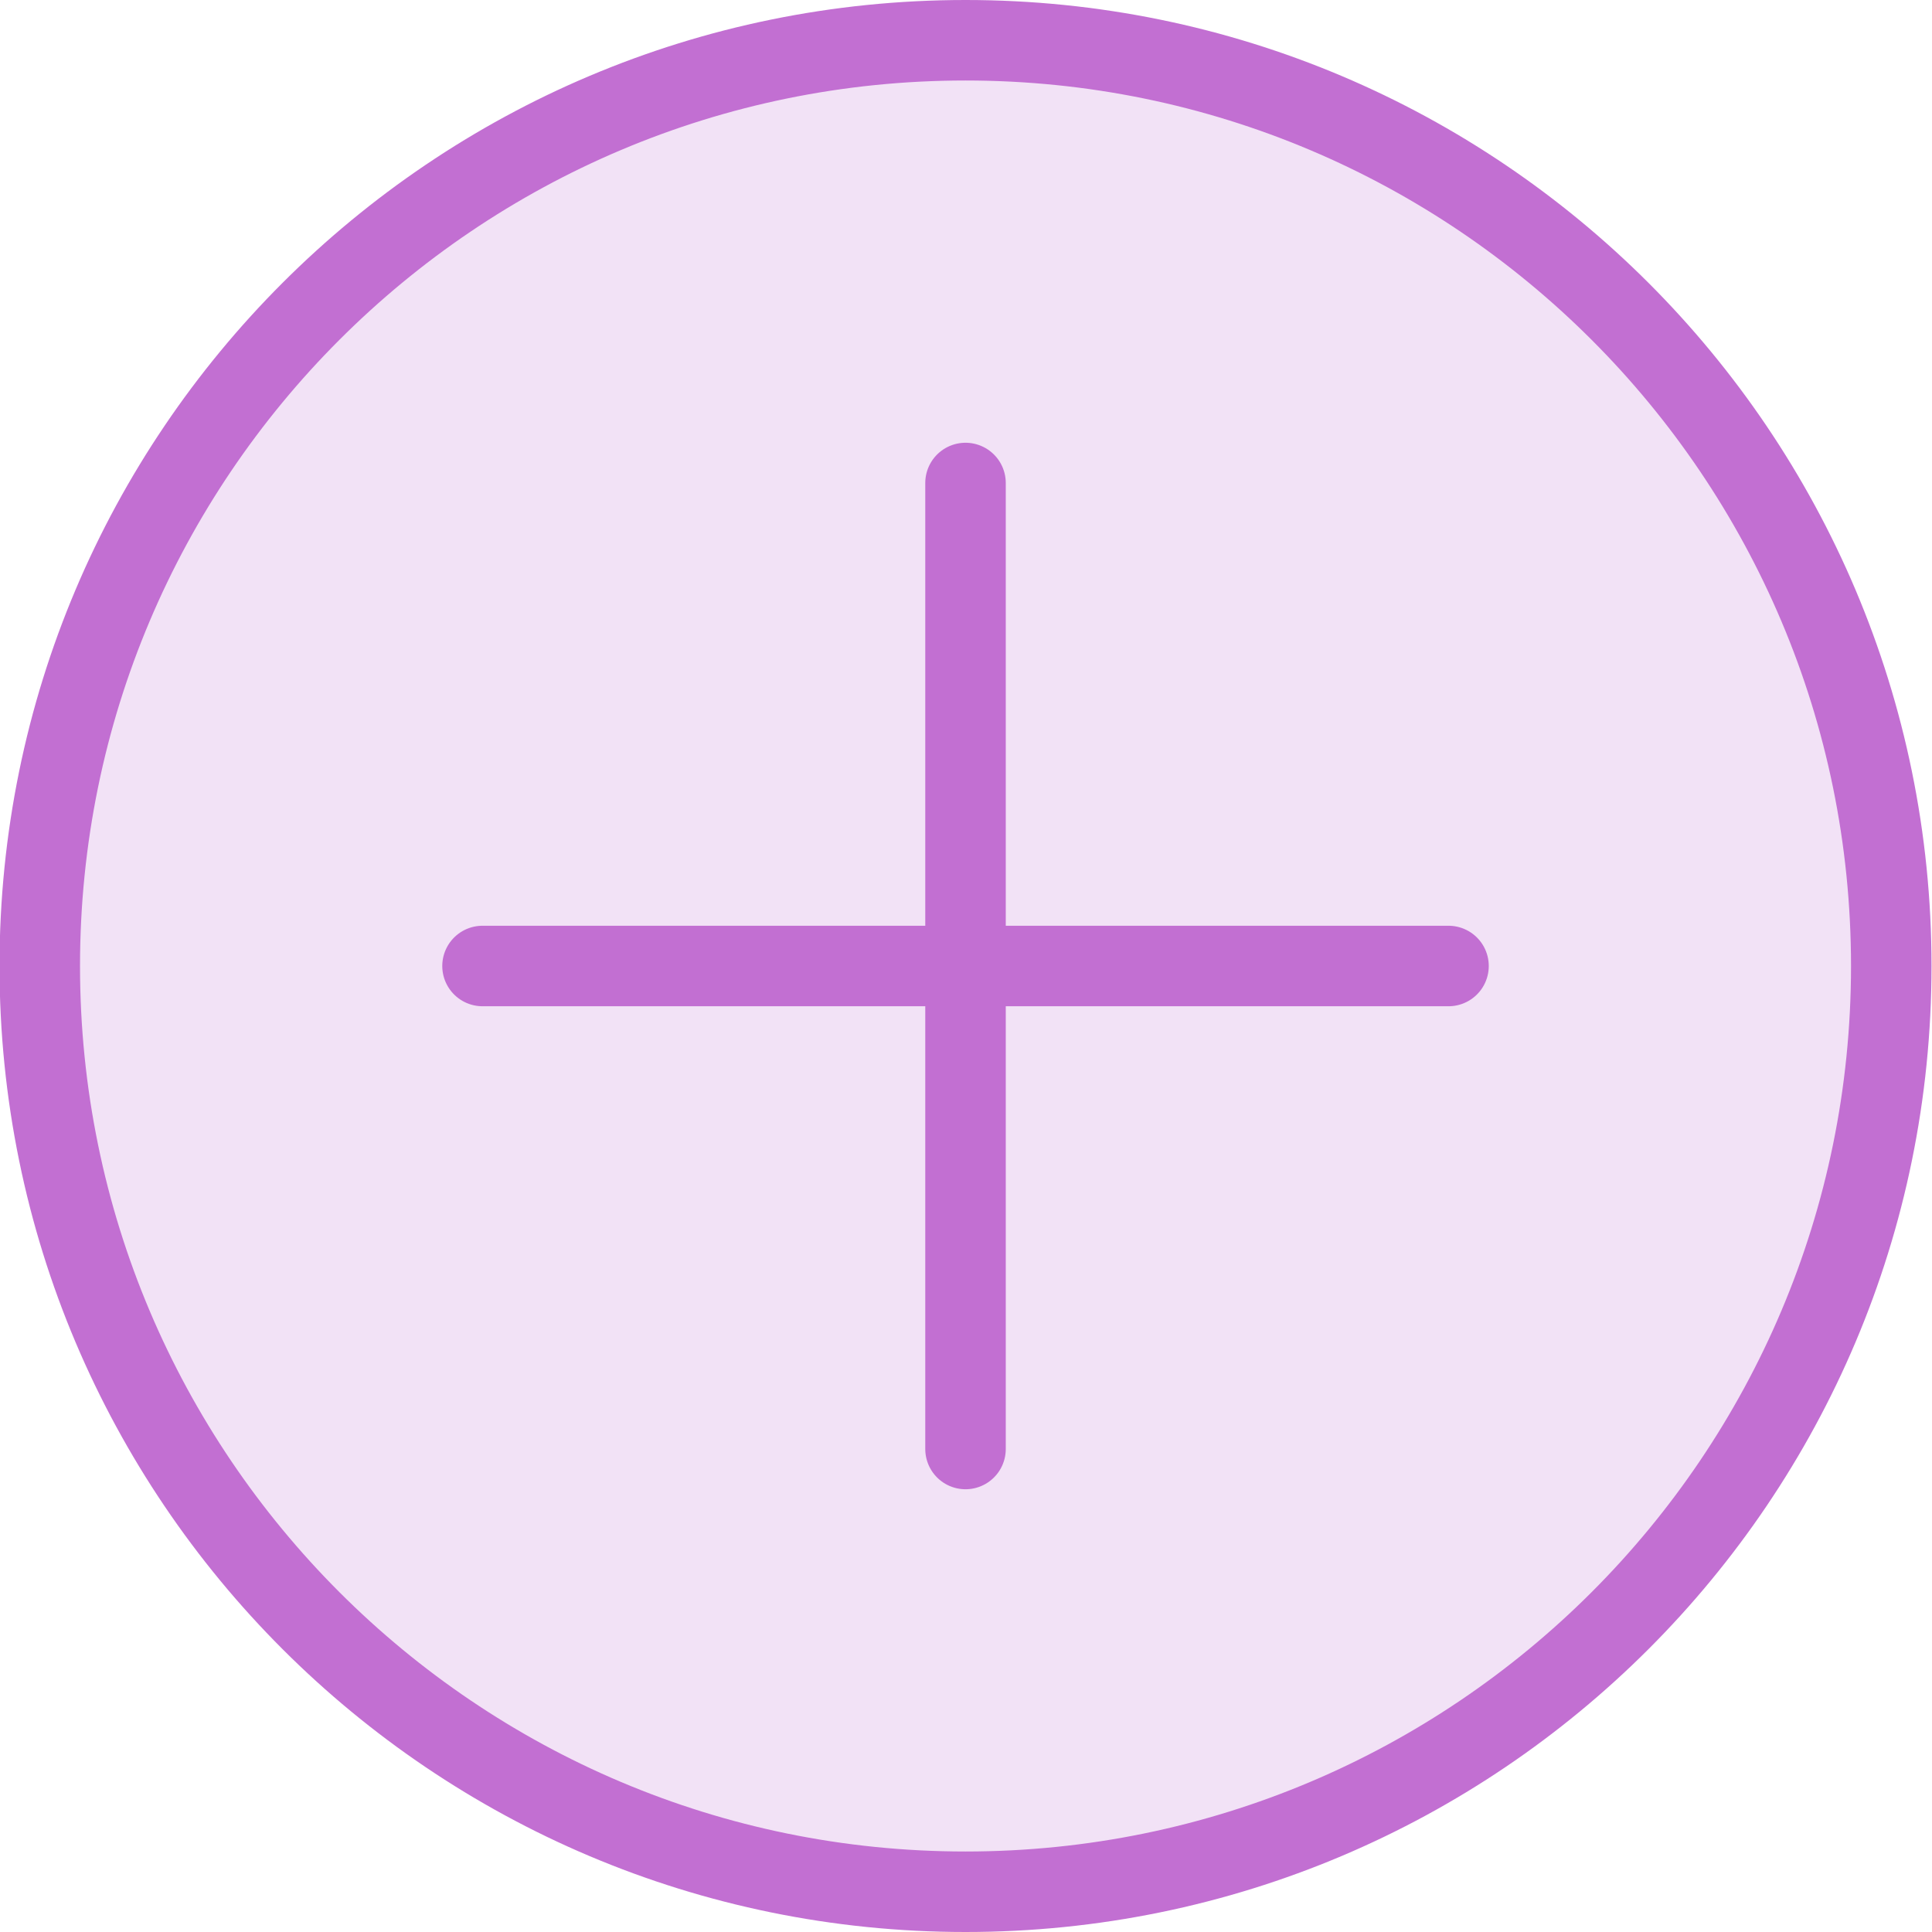<svg id="icon-color-medium-add-circle-c" xmlns="http://www.w3.org/2000/svg" viewBox="0 0 24 24"><path fill="#C26FD2" d="M11.994.5C5.643.5.494 5.649.494 12s5.149 11.5 11.5 11.5 11.5-5.149 11.5-11.5S18.345.5 11.994.5z" opacity=".2"/><path fill="none" stroke="#C26FD2" stroke-linecap="round" stroke-miterlimit="10" d="M11.994 6v12M5.994 12h12M11.994.5C5.643.5.494 5.649.494 12s5.149 11.5 11.5 11.5 11.5-5.149 11.5-11.5S18.345.5 11.994.5z"/></svg>